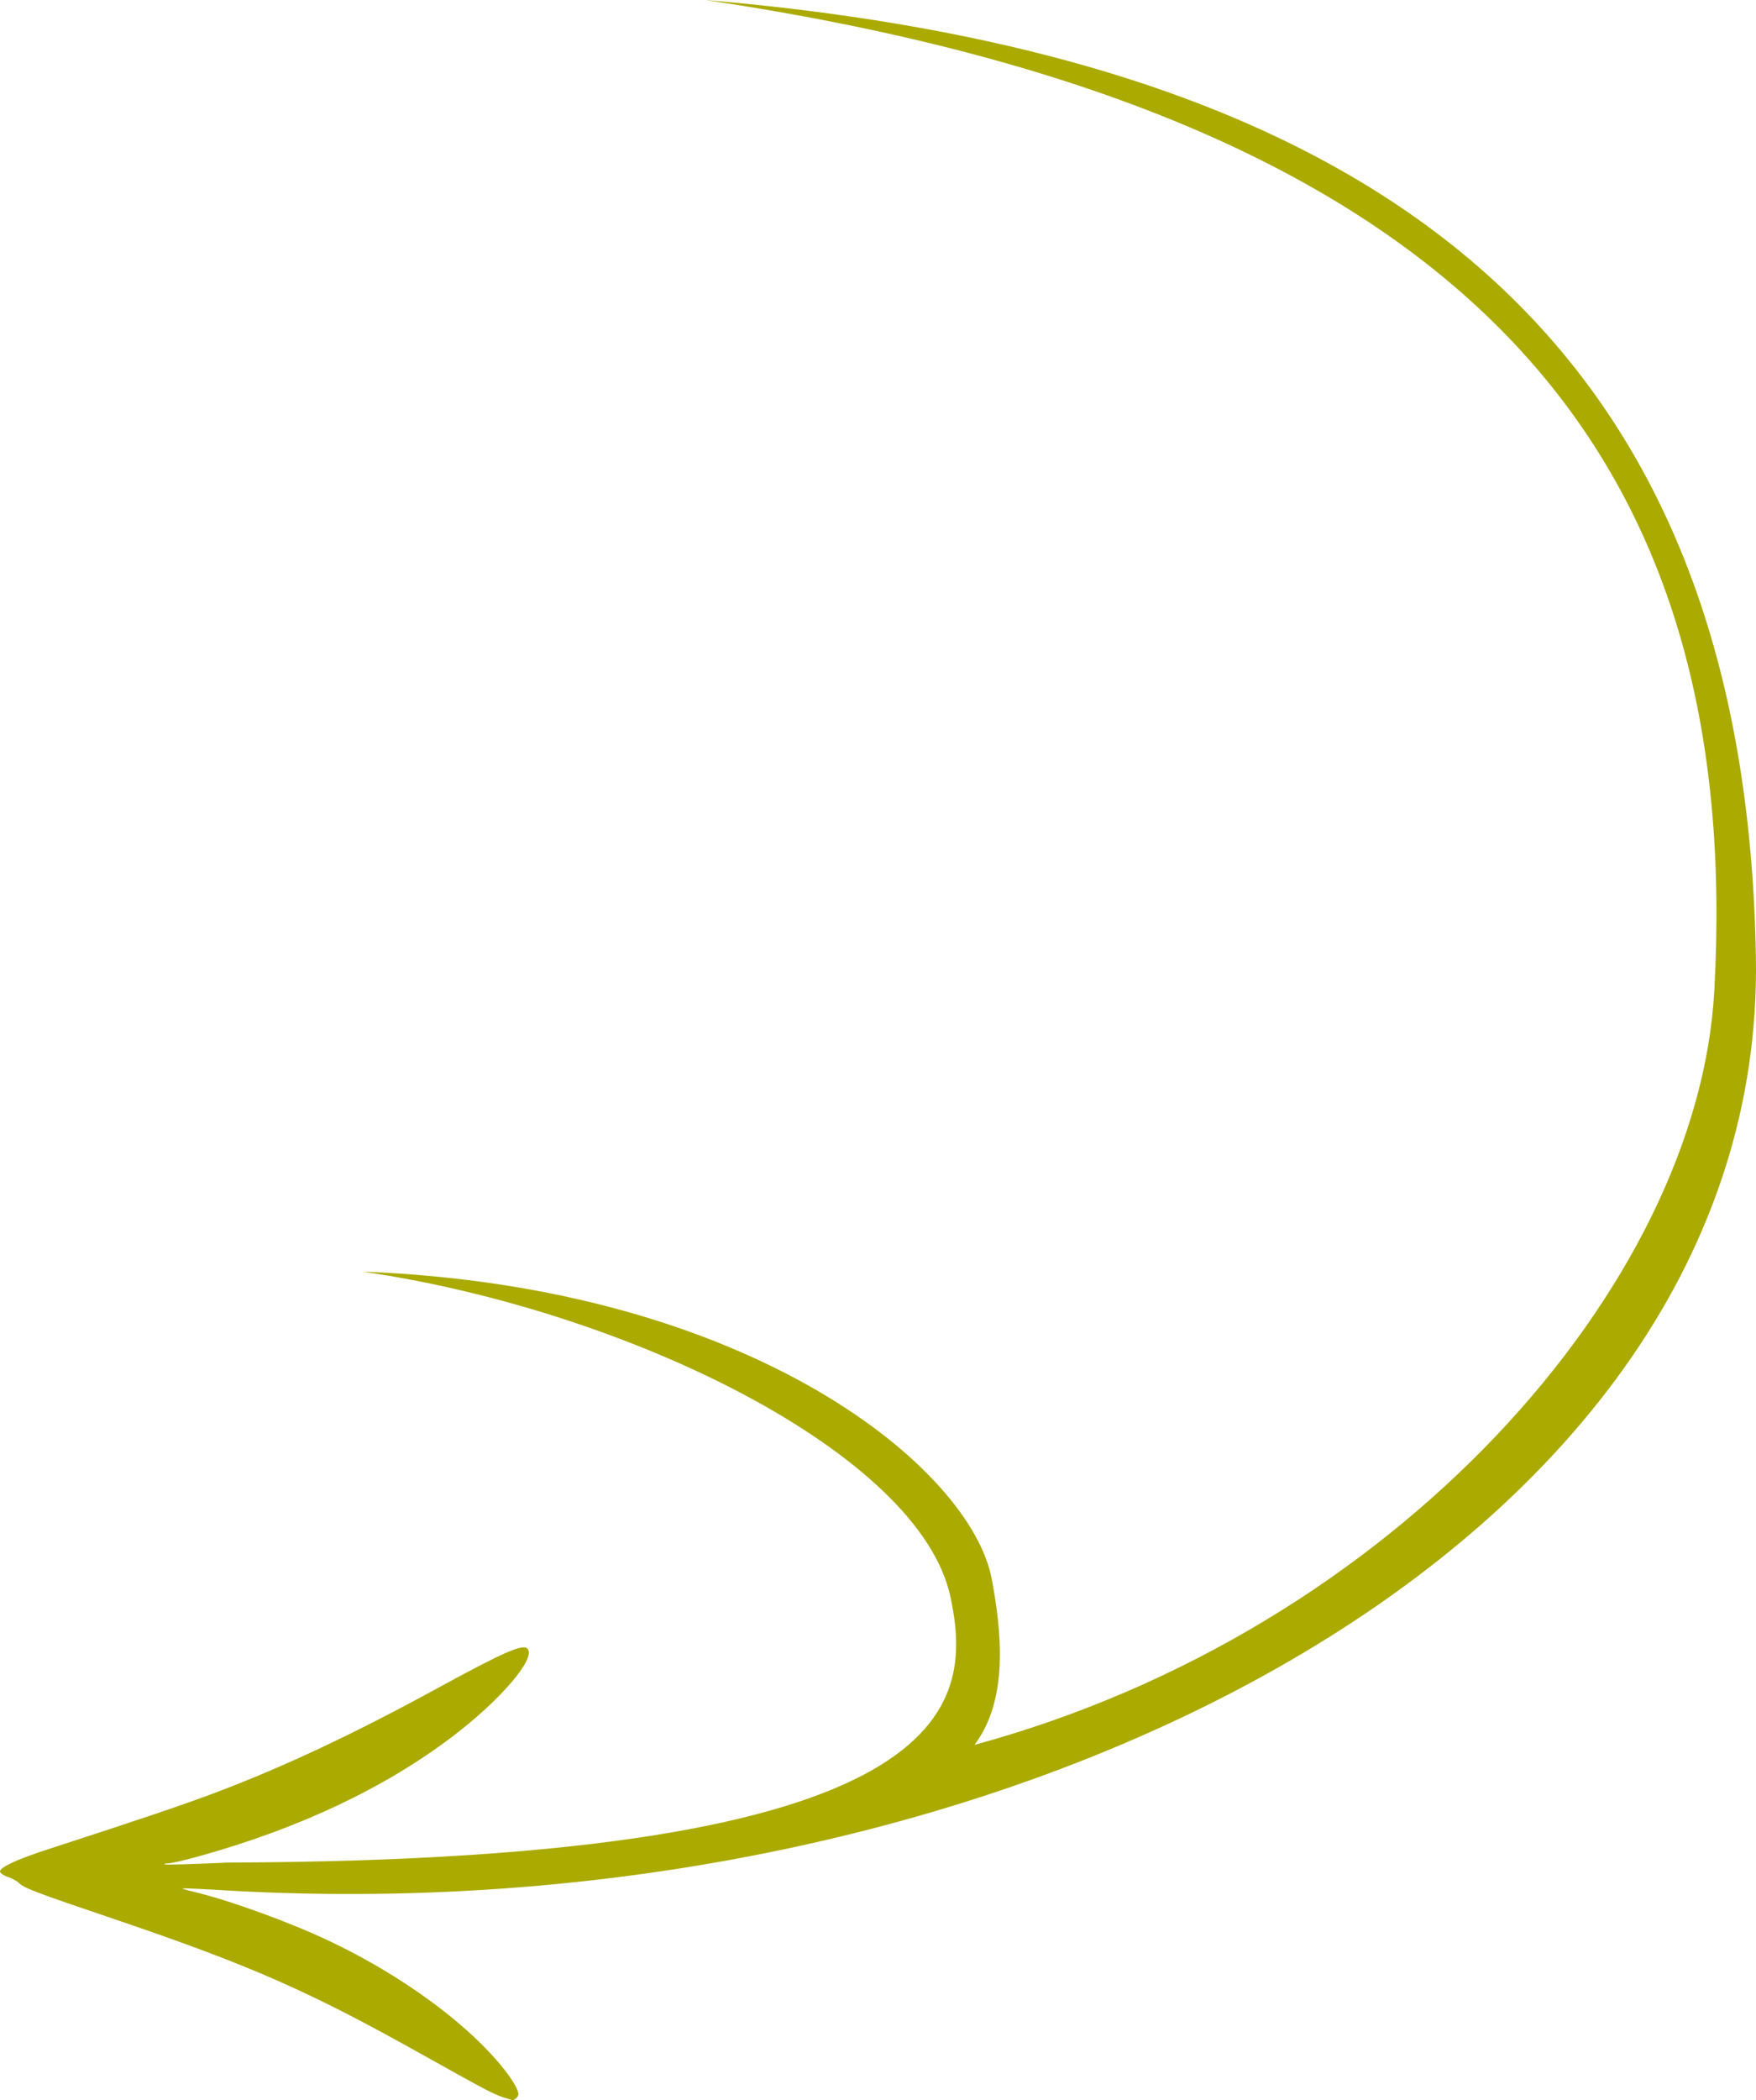 <svg xmlns="http://www.w3.org/2000/svg" viewBox="0 0 460 550" version="1.0">
  <path
    d="m 134.304,549.997 c -0.083,0.009 -0.157,8.9e-4 -0.223,-0.025 -0.052,0 -1.043,-0.314 -2.189,-0.682 -2.711,-0.894 -4.223,-1.682 -20.592,-10.828 C 81.117,521.536 65.997,514.861 30.131,502.667 8.549,495.36 6.257,494.466 4.797,492.995 4.328,492.574 3.075,491.89 1.98,491.522 0.886,491.154 0,490.525 0,490.104 c 0,-1.104 4.692,-3.259 13.033,-5.939 23.98,-7.779 35.448,-11.67 43.633,-14.771 17.672,-6.675 36.336,-15.452 57.762,-27.174 17.933,-9.777 22.677,-11.827 23.824,-10.355 2.033,2.628 -7.195,13.404 -19.654,22.865 -17.829,13.561 -40.348,24.178 -66.726,31.484 -3.597,0.999 -7.09,1.787 -7.768,1.787 -0.678,0 -1.147,0.106 -0.99,0.264 0.147,0.148 6.91,-0.036 15.256,-0.404 0.522,-0.062 1.061,-0.097 1.633,-0.068 C 250.972,487.15 255.042,447.117 249.023,418.393 241.12,380.674 164.467,343.131 95.017,333.036 c 102.208,3.901 159.481,51.803 164.802,80.598 2.434,13.174 4.589,31.237 -4.551,43.343 C 365.877,426.873 444.747,336.684 449.064,259.693 456.676,123.94 390.972,30.592 184.742,5.7817782e-4 372.049,15.874 457.472,97.325 459.976,250.872 462.48,404.418 265.427,506.625 60.211,495.149 c -6.725,-0.421 -12.302,-0.683 -12.406,-0.578 -0.104,0.053 1.094,0.421 2.605,0.789 9.54,2.26 25.075,7.884 35.762,12.93 16.578,7.832 32.062,18.607 41.967,29.119 4.431,4.678 7.662,9.357 7.662,11.092 0,0.598 -0.917,1.436 -1.496,1.496 z"
    fill="#aaaa00" />
</svg>
